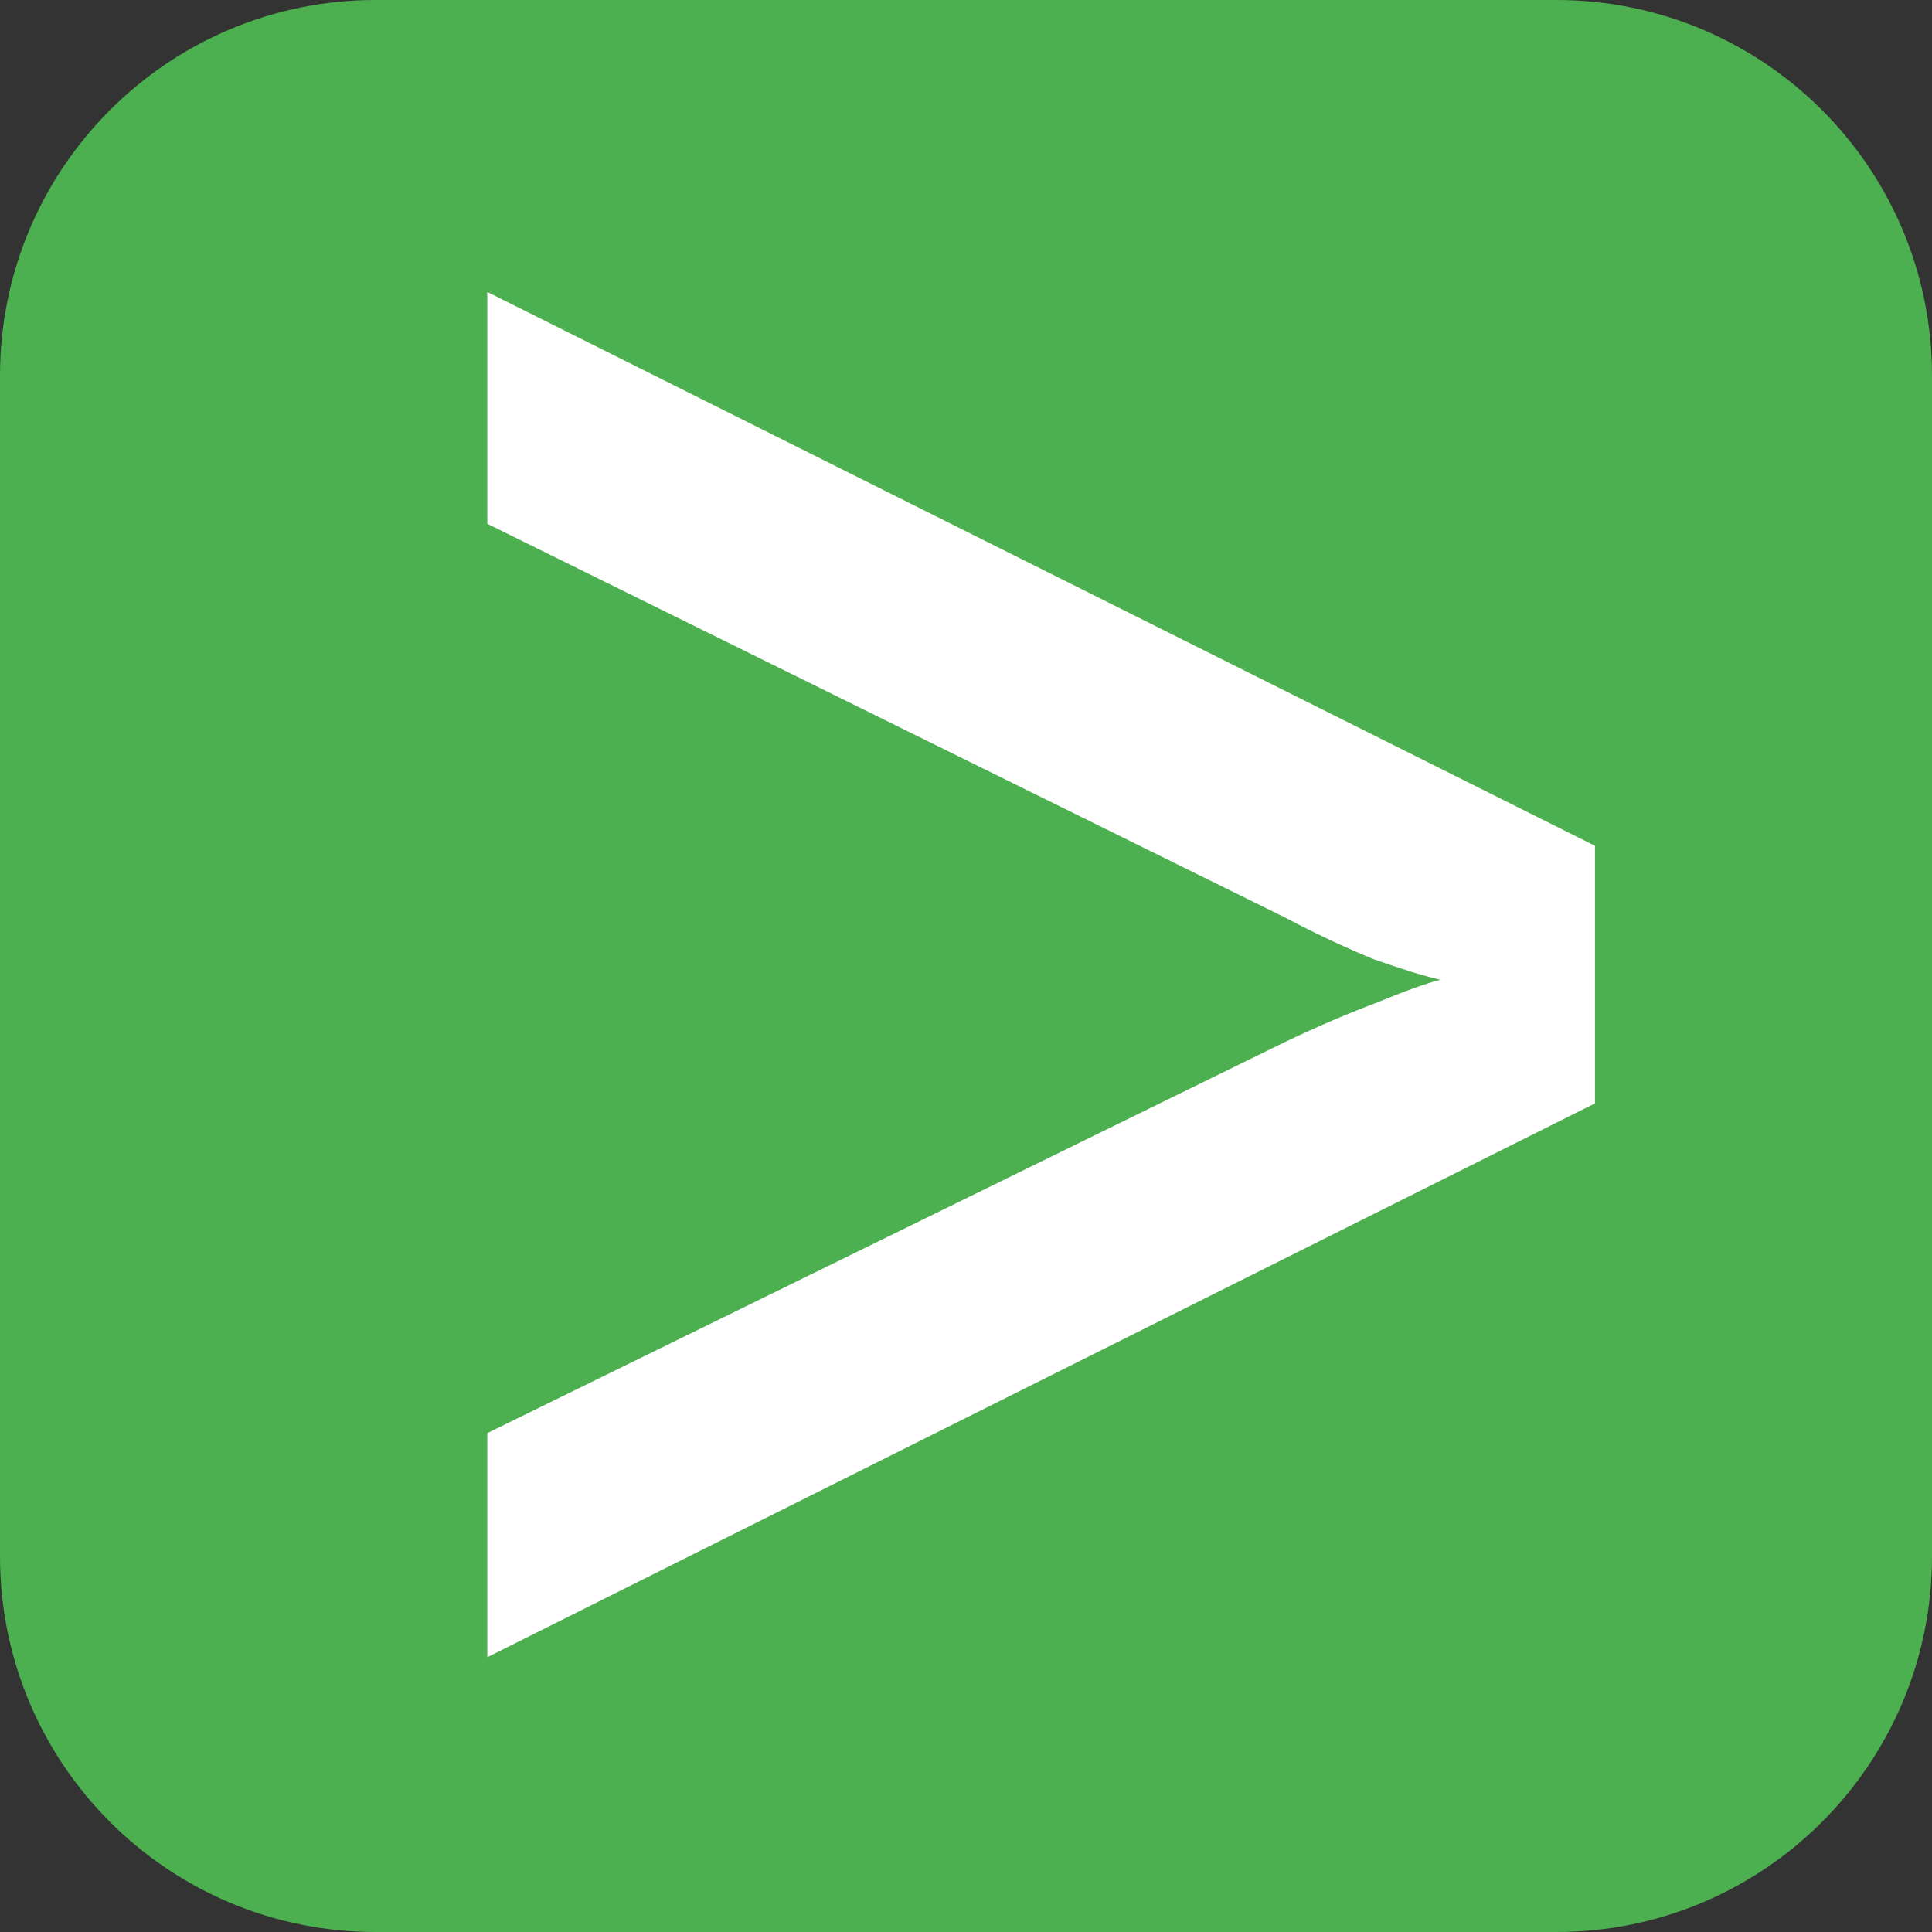 <svg width="36" height="36" viewBox="0 0 36 36" fill="none" xmlns="http://www.w3.org/2000/svg">
    <rect x="0" y="0" width="36" height="36" fill="#333333" stroke="none"/>
    <path d="M0 7C0 3.134 3.134 0 7 0H29C32.866 0 36 3.134 36 7V29C36 32.866 32.866 36 29 36H7C3.134 36 0 32.866 0 29V7Z" fill="#4CAF50"/>
    <path d="M9.08 30.88V26.704L23.96 19.408C24.568 19.12 25.128 18.88 25.64 18.688C26.184 18.464 26.584 18.32 26.84 18.256C26.552 18.192 26.136 18.064 25.592 17.872C25.048 17.648 24.504 17.392 23.96 17.104L9.08 9.76V5.44L29.72 15.76V20.56L9.08 30.88Z" fill="white"/>
    </svg>
    